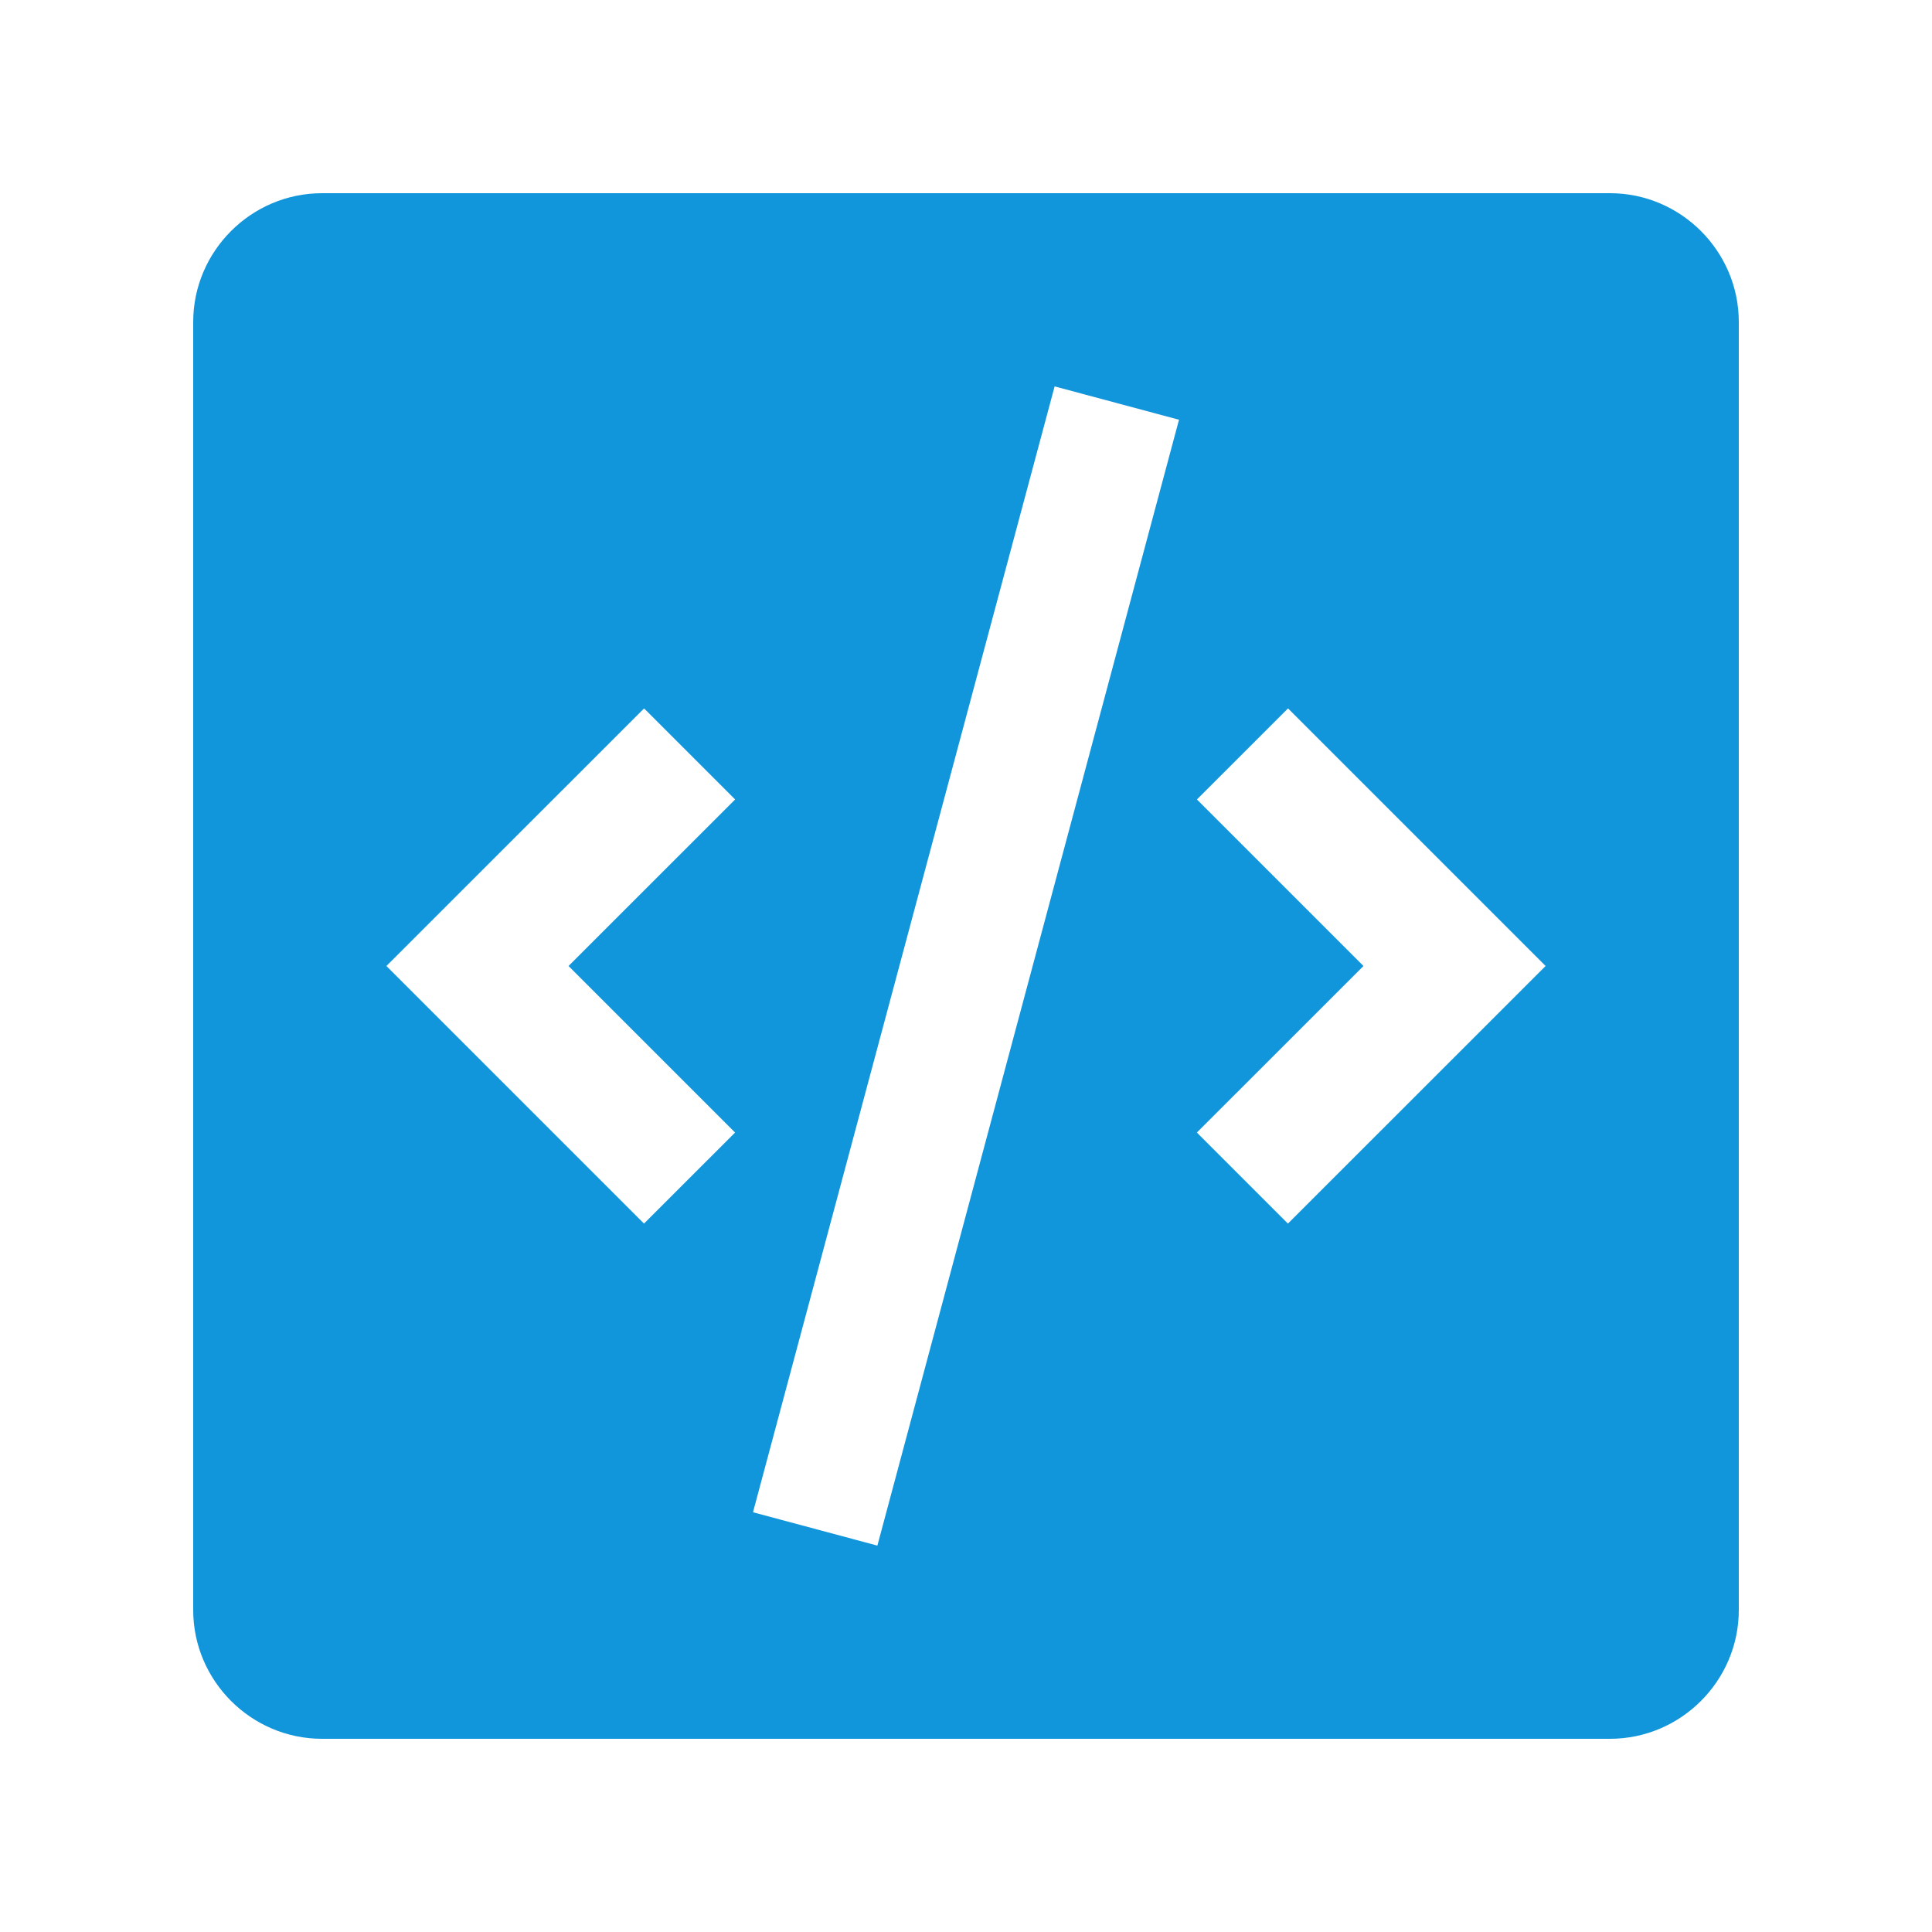<?xml version="1.0" standalone="no"?><!DOCTYPE svg PUBLIC "-//W3C//DTD SVG 1.1//EN" "http://www.w3.org/Graphics/SVG/1.1/DTD/svg11.dtd"><svg t="1665550525311" class="icon" viewBox="0 0 1024 1024" version="1.1" xmlns="http://www.w3.org/2000/svg" p-id="7949" width="35" height="35" data-spm-anchor-id="a313x.7781069.0.i10" xmlns:xlink="http://www.w3.org/1999/xlink"><path d="M853.33 102.4H170.67C133.13 102.4 102.4 133.13 102.4 170.67v682.66C102.4 890.87 133.13 921.6 170.67 921.6h682.66C890.87 921.6 921.6 890.87 921.6 853.33V170.67C921.6 133.13 890.87 102.4 853.33 102.4zM389.601 600.269l-48.271 48.261L204.8 512l136.571-136.53 48.261 48.261L301.332 512l88.269 88.269zM465.029 819.2l-65.925-17.674L558.971 204.8l65.925 17.674L465.029 819.2z m217.6-170.67L634.368 600.269 722.668 512l-88.269-88.269 48.271-48.261L819.2 512 682.629 648.53z" p-id="7950" fill="#1296db" data-spm-anchor-id="a313x.7781069.0.i9"></path></svg>